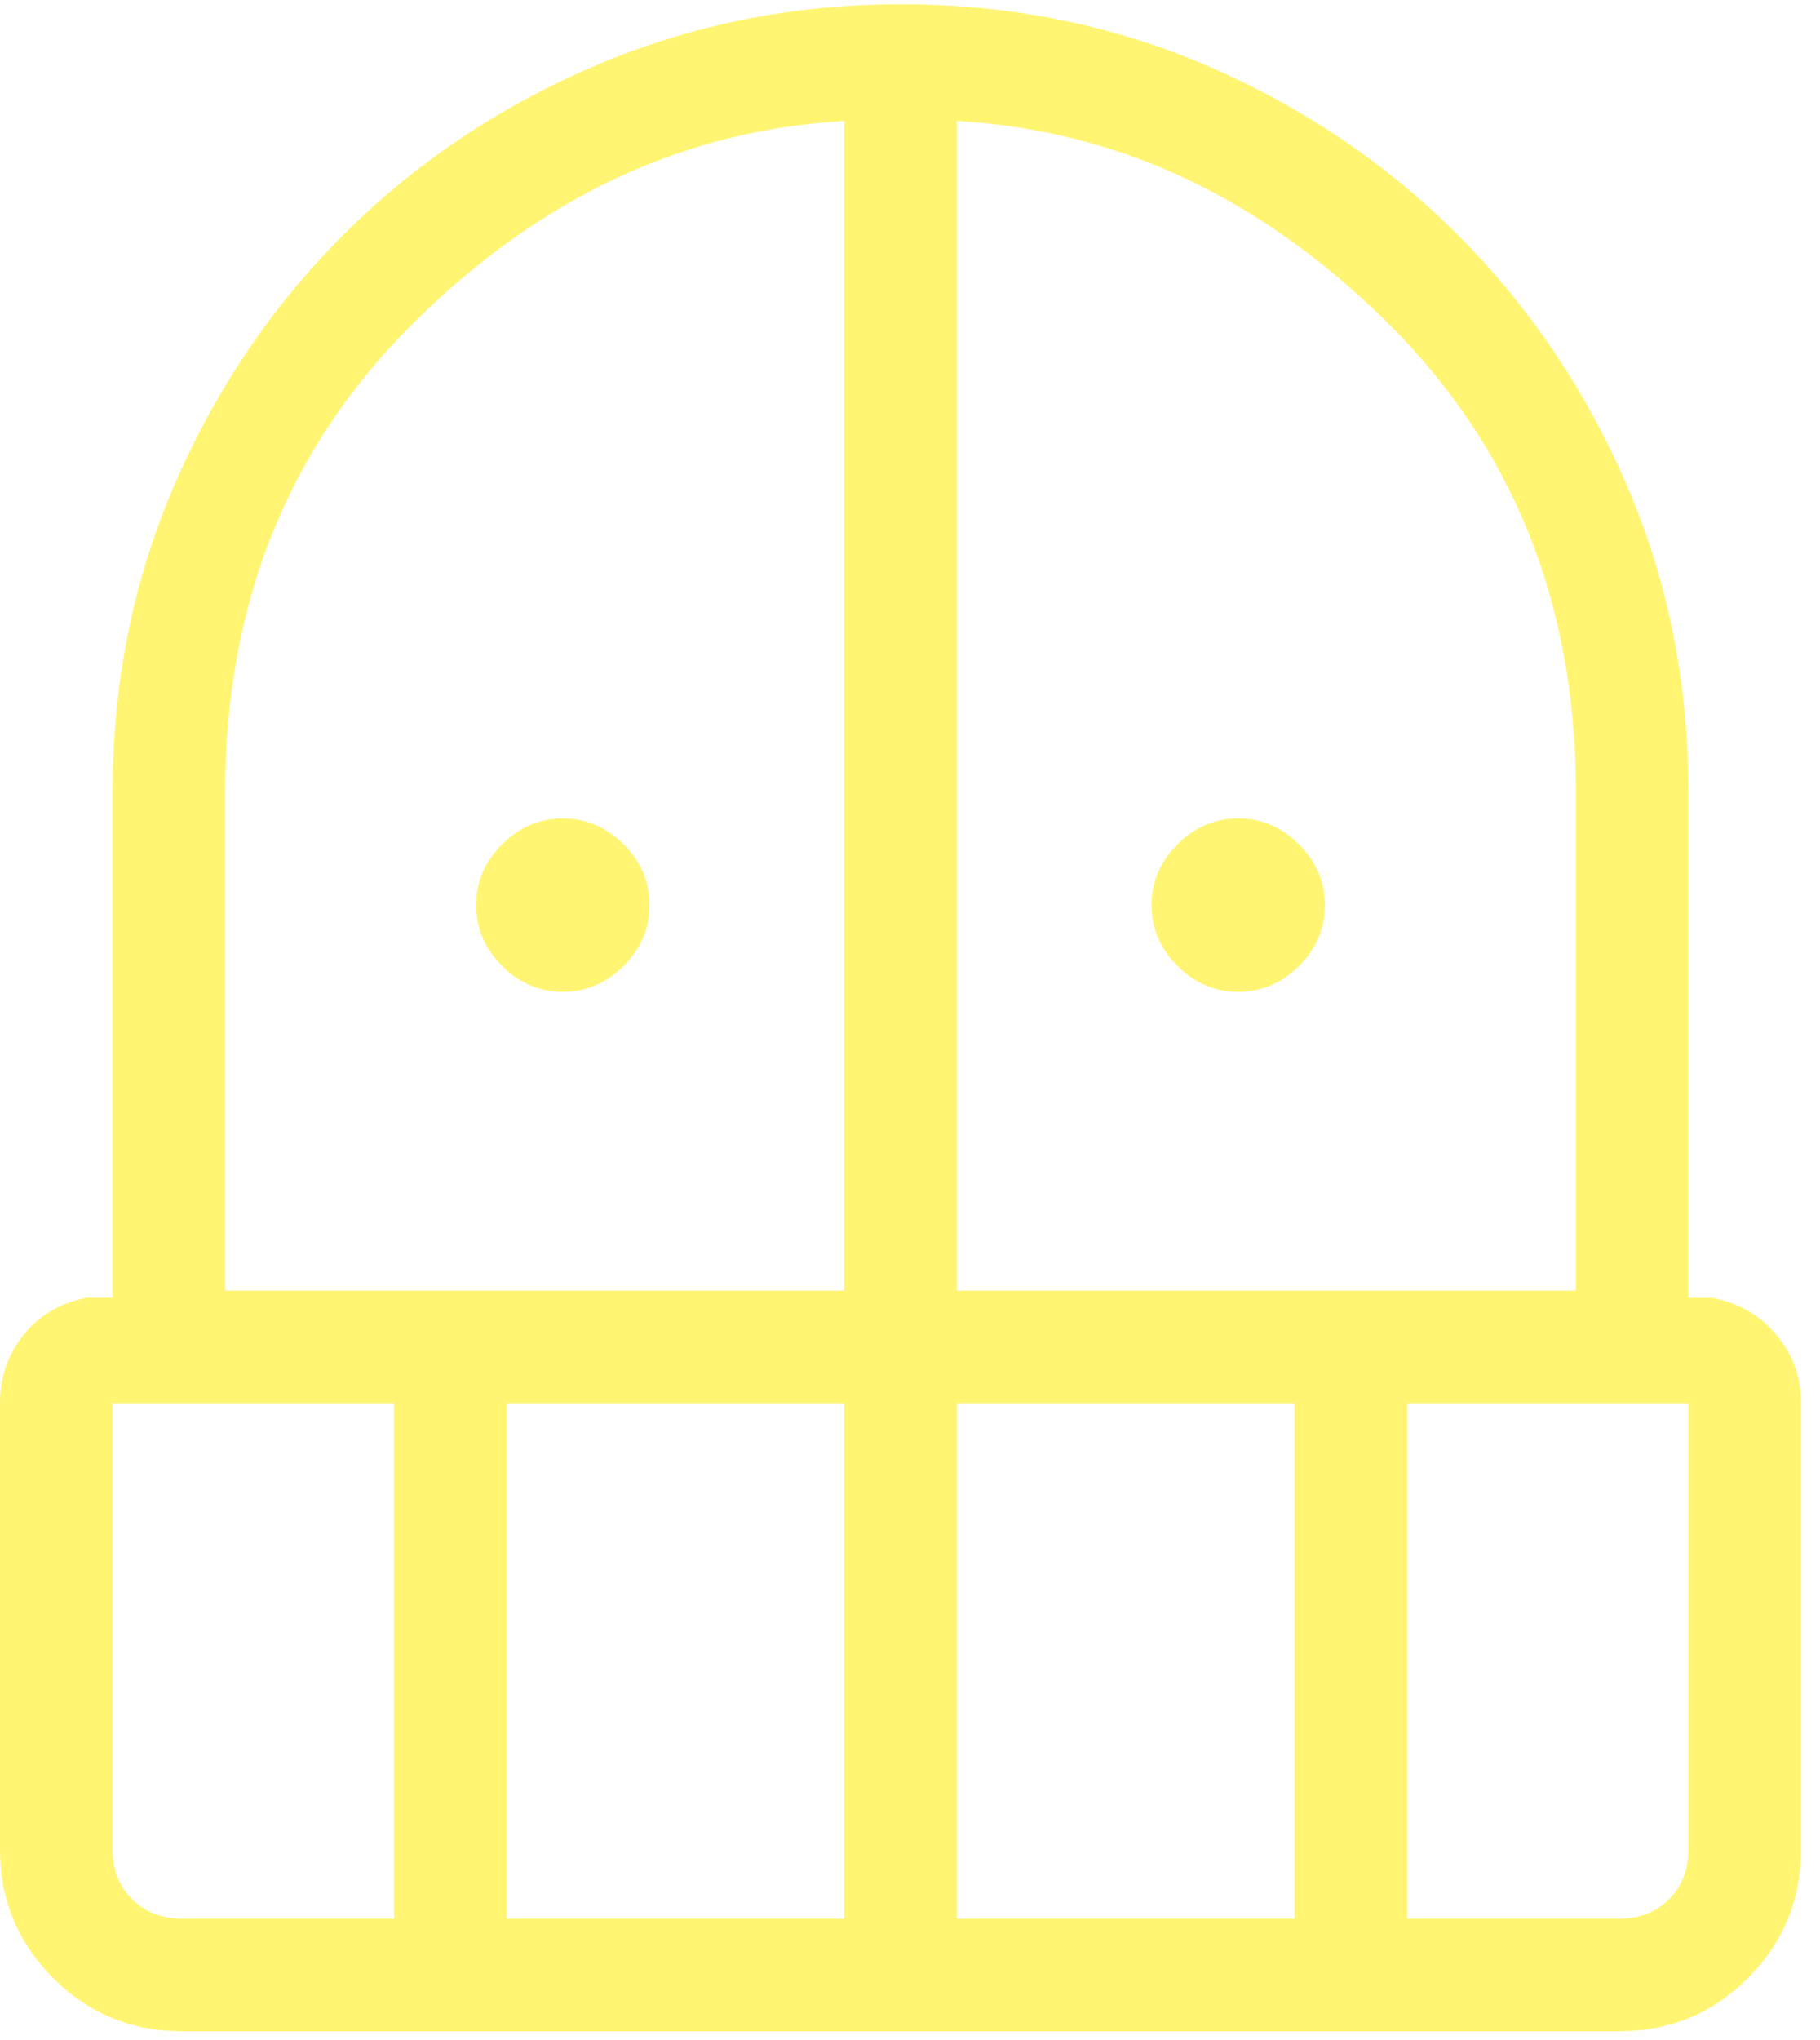 <svg width="83" height="93" viewBox="0 0 83 93" fill="none" xmlns="http://www.w3.org/2000/svg">
<path d="M25.667 45.213C24.606 45.213 23.682 44.82 22.895 44.033C22.108 43.245 21.714 42.322 21.714 41.261C21.714 40.2 22.108 39.276 22.895 38.489C23.682 37.702 24.606 37.308 25.667 37.308C26.728 37.308 27.652 37.702 28.439 38.489C29.226 39.276 29.62 40.2 29.62 41.261C29.62 42.322 29.226 43.245 28.439 44.033C27.652 44.82 26.728 45.213 25.667 45.213ZM56.467 45.213C55.406 45.213 54.482 44.82 53.695 44.033C52.908 43.245 52.514 42.322 52.514 41.261C52.514 40.2 52.908 39.276 53.695 38.489C54.482 37.702 55.406 37.308 56.467 37.308C57.528 37.308 58.452 37.702 59.239 38.489C60.026 39.276 60.42 40.2 60.42 41.261C60.42 42.322 60.026 43.245 59.239 44.033C58.452 44.82 57.528 45.213 56.467 45.213ZM8.296 92.594C5.996 92.594 4.038 91.787 2.423 90.171C0.808 88.556 0 86.6 0 84.304V63.966C0 62.782 0.358 61.743 1.073 60.85C1.785 59.96 2.743 59.395 3.948 59.156H5.133V36.127C5.133 31.138 6.071 26.47 7.946 22.123C9.822 17.777 12.39 13.973 15.652 10.712C18.913 7.45 22.734 4.882 27.114 3.007C31.495 1.131 36.146 0.194 41.067 0.194C46.057 0.194 50.725 1.131 55.071 3.007C59.417 4.882 63.221 7.45 66.482 10.712C69.744 13.973 72.312 17.777 74.188 22.123C76.063 26.47 77.001 31.138 77.001 36.127V59.161H78.089C79.294 59.397 80.269 59.962 81.015 60.855C81.761 61.745 82.134 62.782 82.134 63.966V84.304C82.134 86.597 81.326 88.553 79.711 90.171C78.096 91.787 76.14 92.594 73.844 92.594H8.296ZM5.133 63.966V84.304C5.133 85.225 5.429 85.981 6.021 86.573C6.614 87.165 7.372 87.461 8.296 87.461H17.967V63.966H5.133ZM23.1 87.461H38.5V63.966H23.1V87.461ZM10.267 58.832H38.5V5.517C31.211 5.924 24.683 8.972 18.916 14.659C13.15 20.351 10.267 27.507 10.267 36.127V58.832ZM43.634 58.832H71.867V36.127C71.867 27.503 68.986 20.347 63.223 14.659C57.453 8.972 50.923 5.924 43.634 5.517V58.832ZM43.634 87.461H59.034V63.966H43.634V87.461ZM64.167 87.461H73.844C74.764 87.461 75.521 87.165 76.113 86.573C76.705 85.981 77.001 85.225 77.001 84.304V63.966H64.167V87.461Z" fill="#FFED00" fill-opacity="0.55"/>
</svg>

